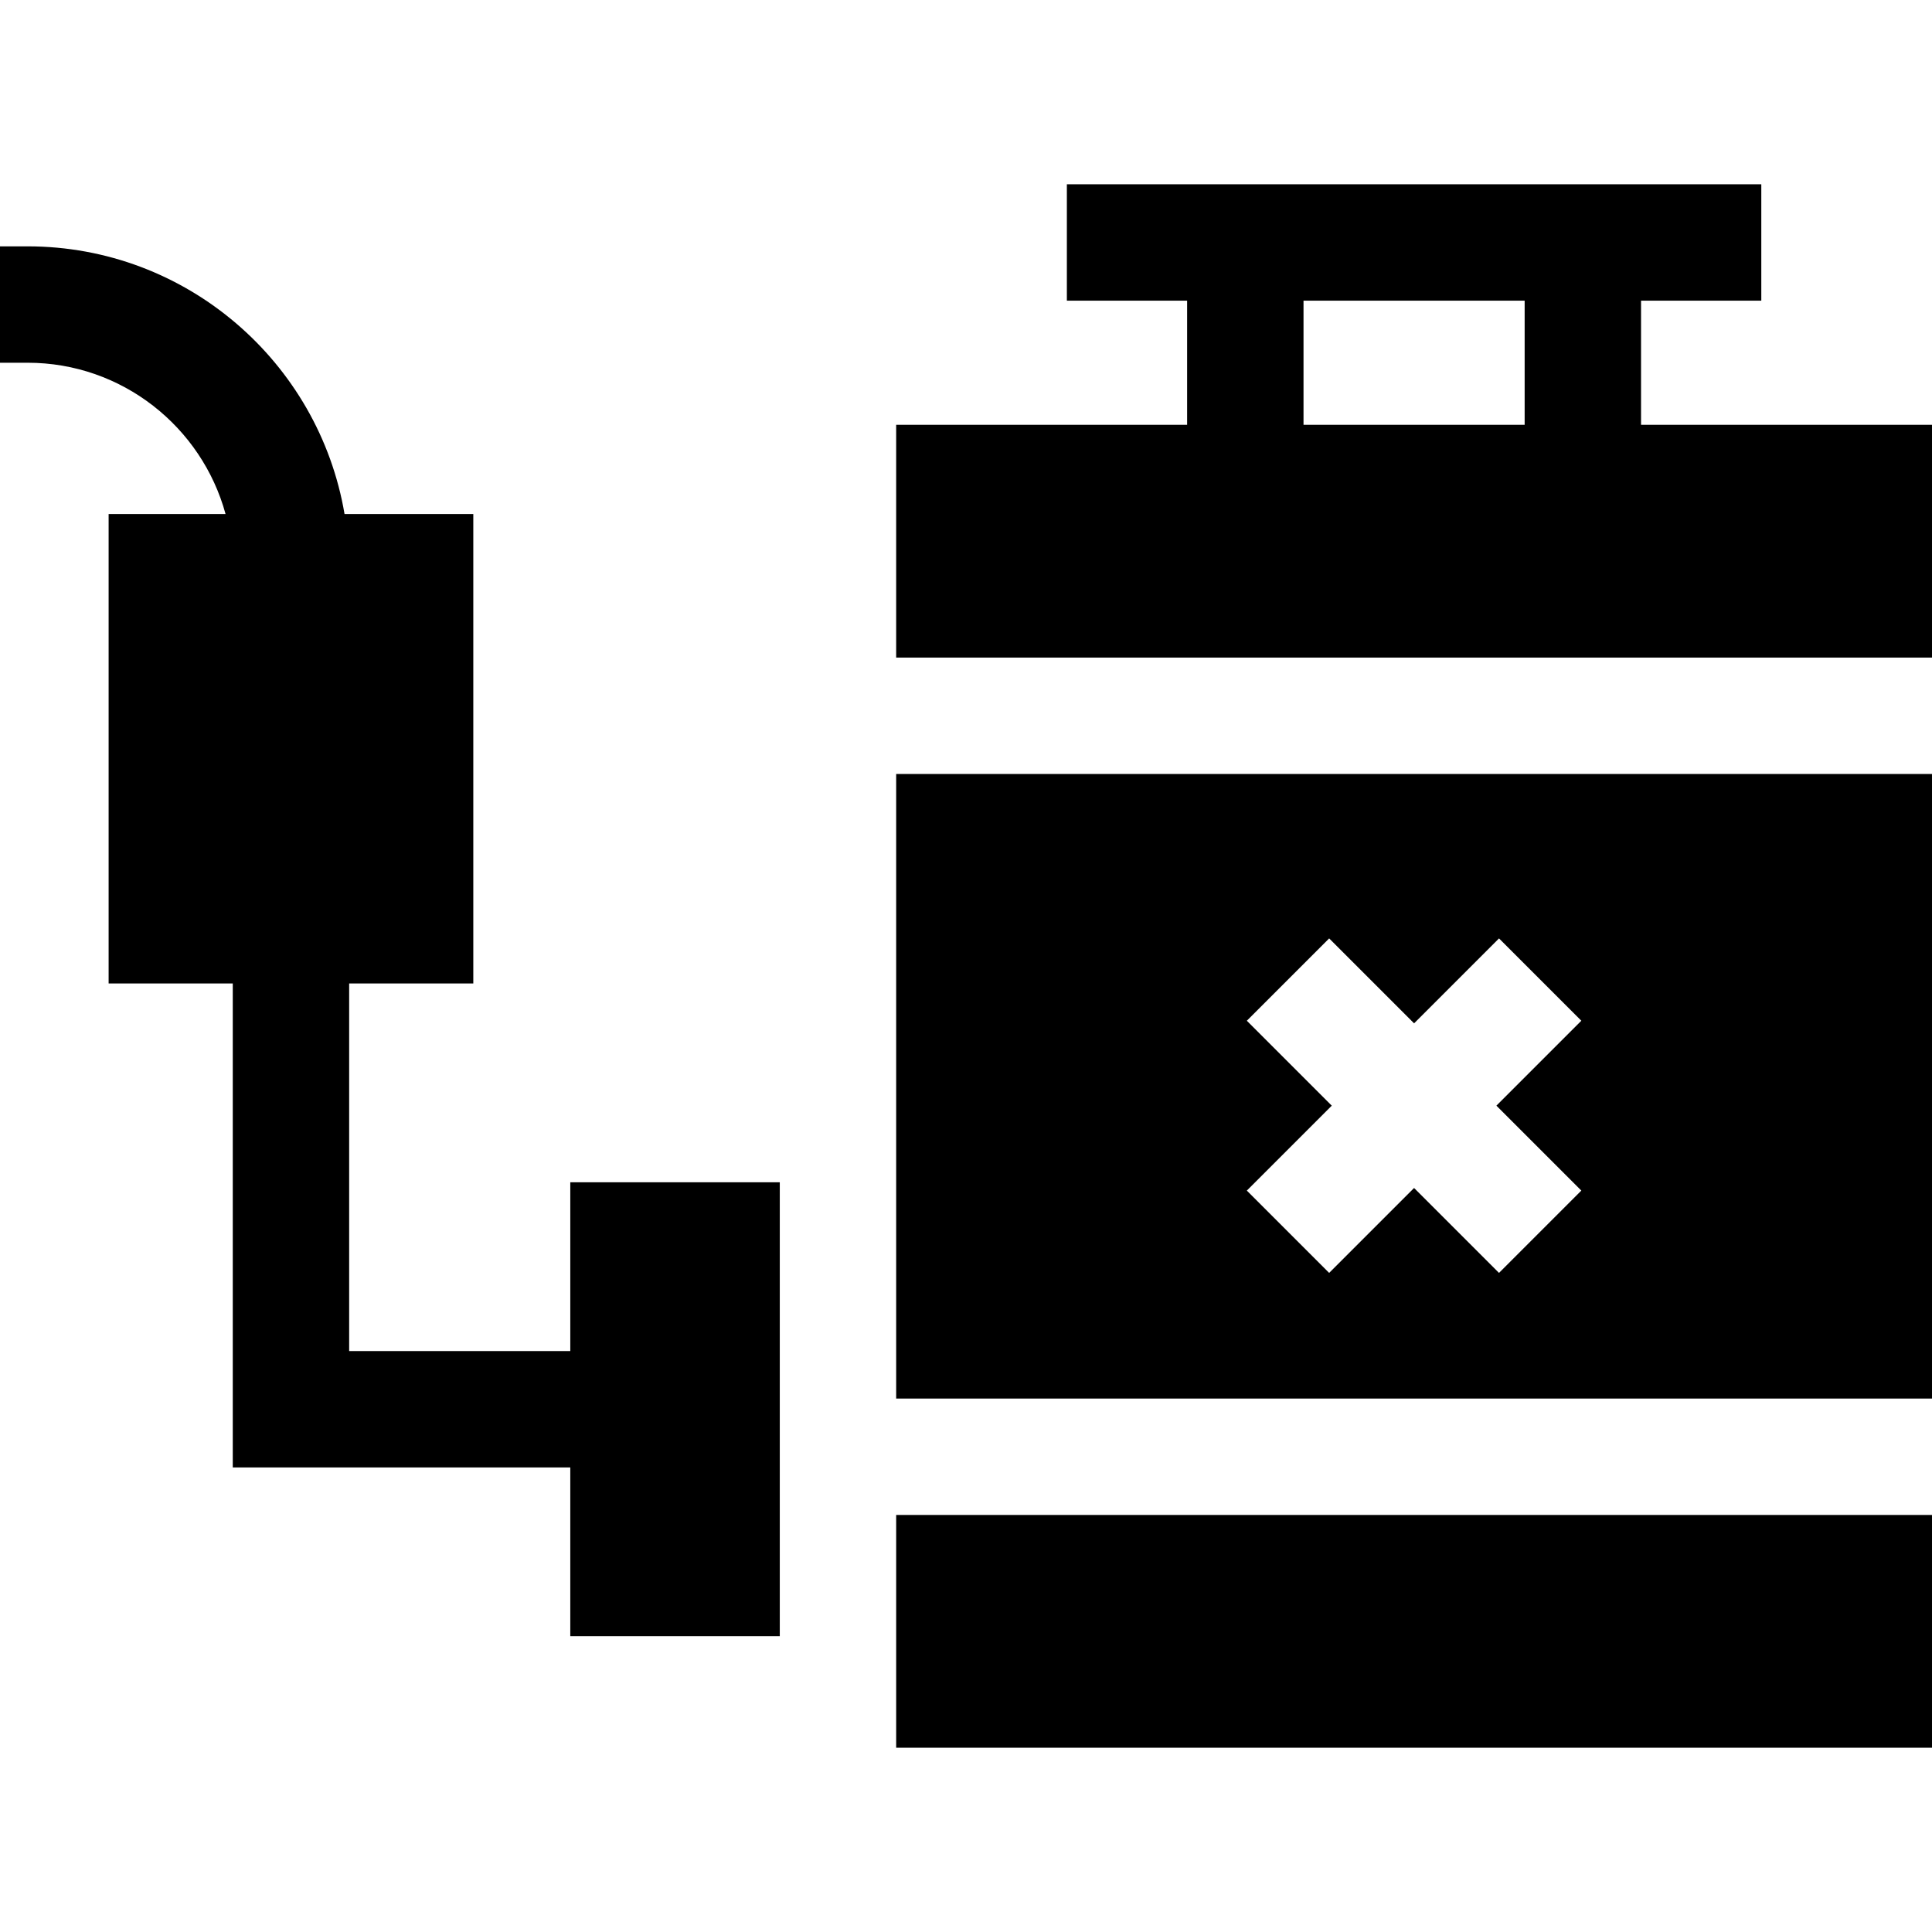 <svg id="Capa_1" enable-background="new 0 0 498 498" height="512" viewBox="0 0 498 498" width="512" xmlns="http://www.w3.org/2000/svg"><g><path d="m201 304.75v117h-54v-43.5h-87v-124.75h-32v-121h30.14c-6.12-22.44-26.67-39-51.02-39h-7.12v-30h7.12c40.97 0 75.07 29.89 81.69 69h33.19v121h-32v94.75h57v-43.5z"/><path d="m423 109.5v-32h31v-30h-179v30h31v32h-75v60h267v-60zm-30 0h-57v-32h57z"/><path d="m231 390.5h267v60h-267z"/><path d="m231 199.5v161h267v-161zm176.61 107.39-21.22 21.22-21.89-21.89-21.89 21.89-21.22-21.22 21.89-21.89-21.89-21.89 21.22-21.22 21.89 21.89 21.89-21.89 21.22 21.22-21.89 21.89z"/></g></svg>